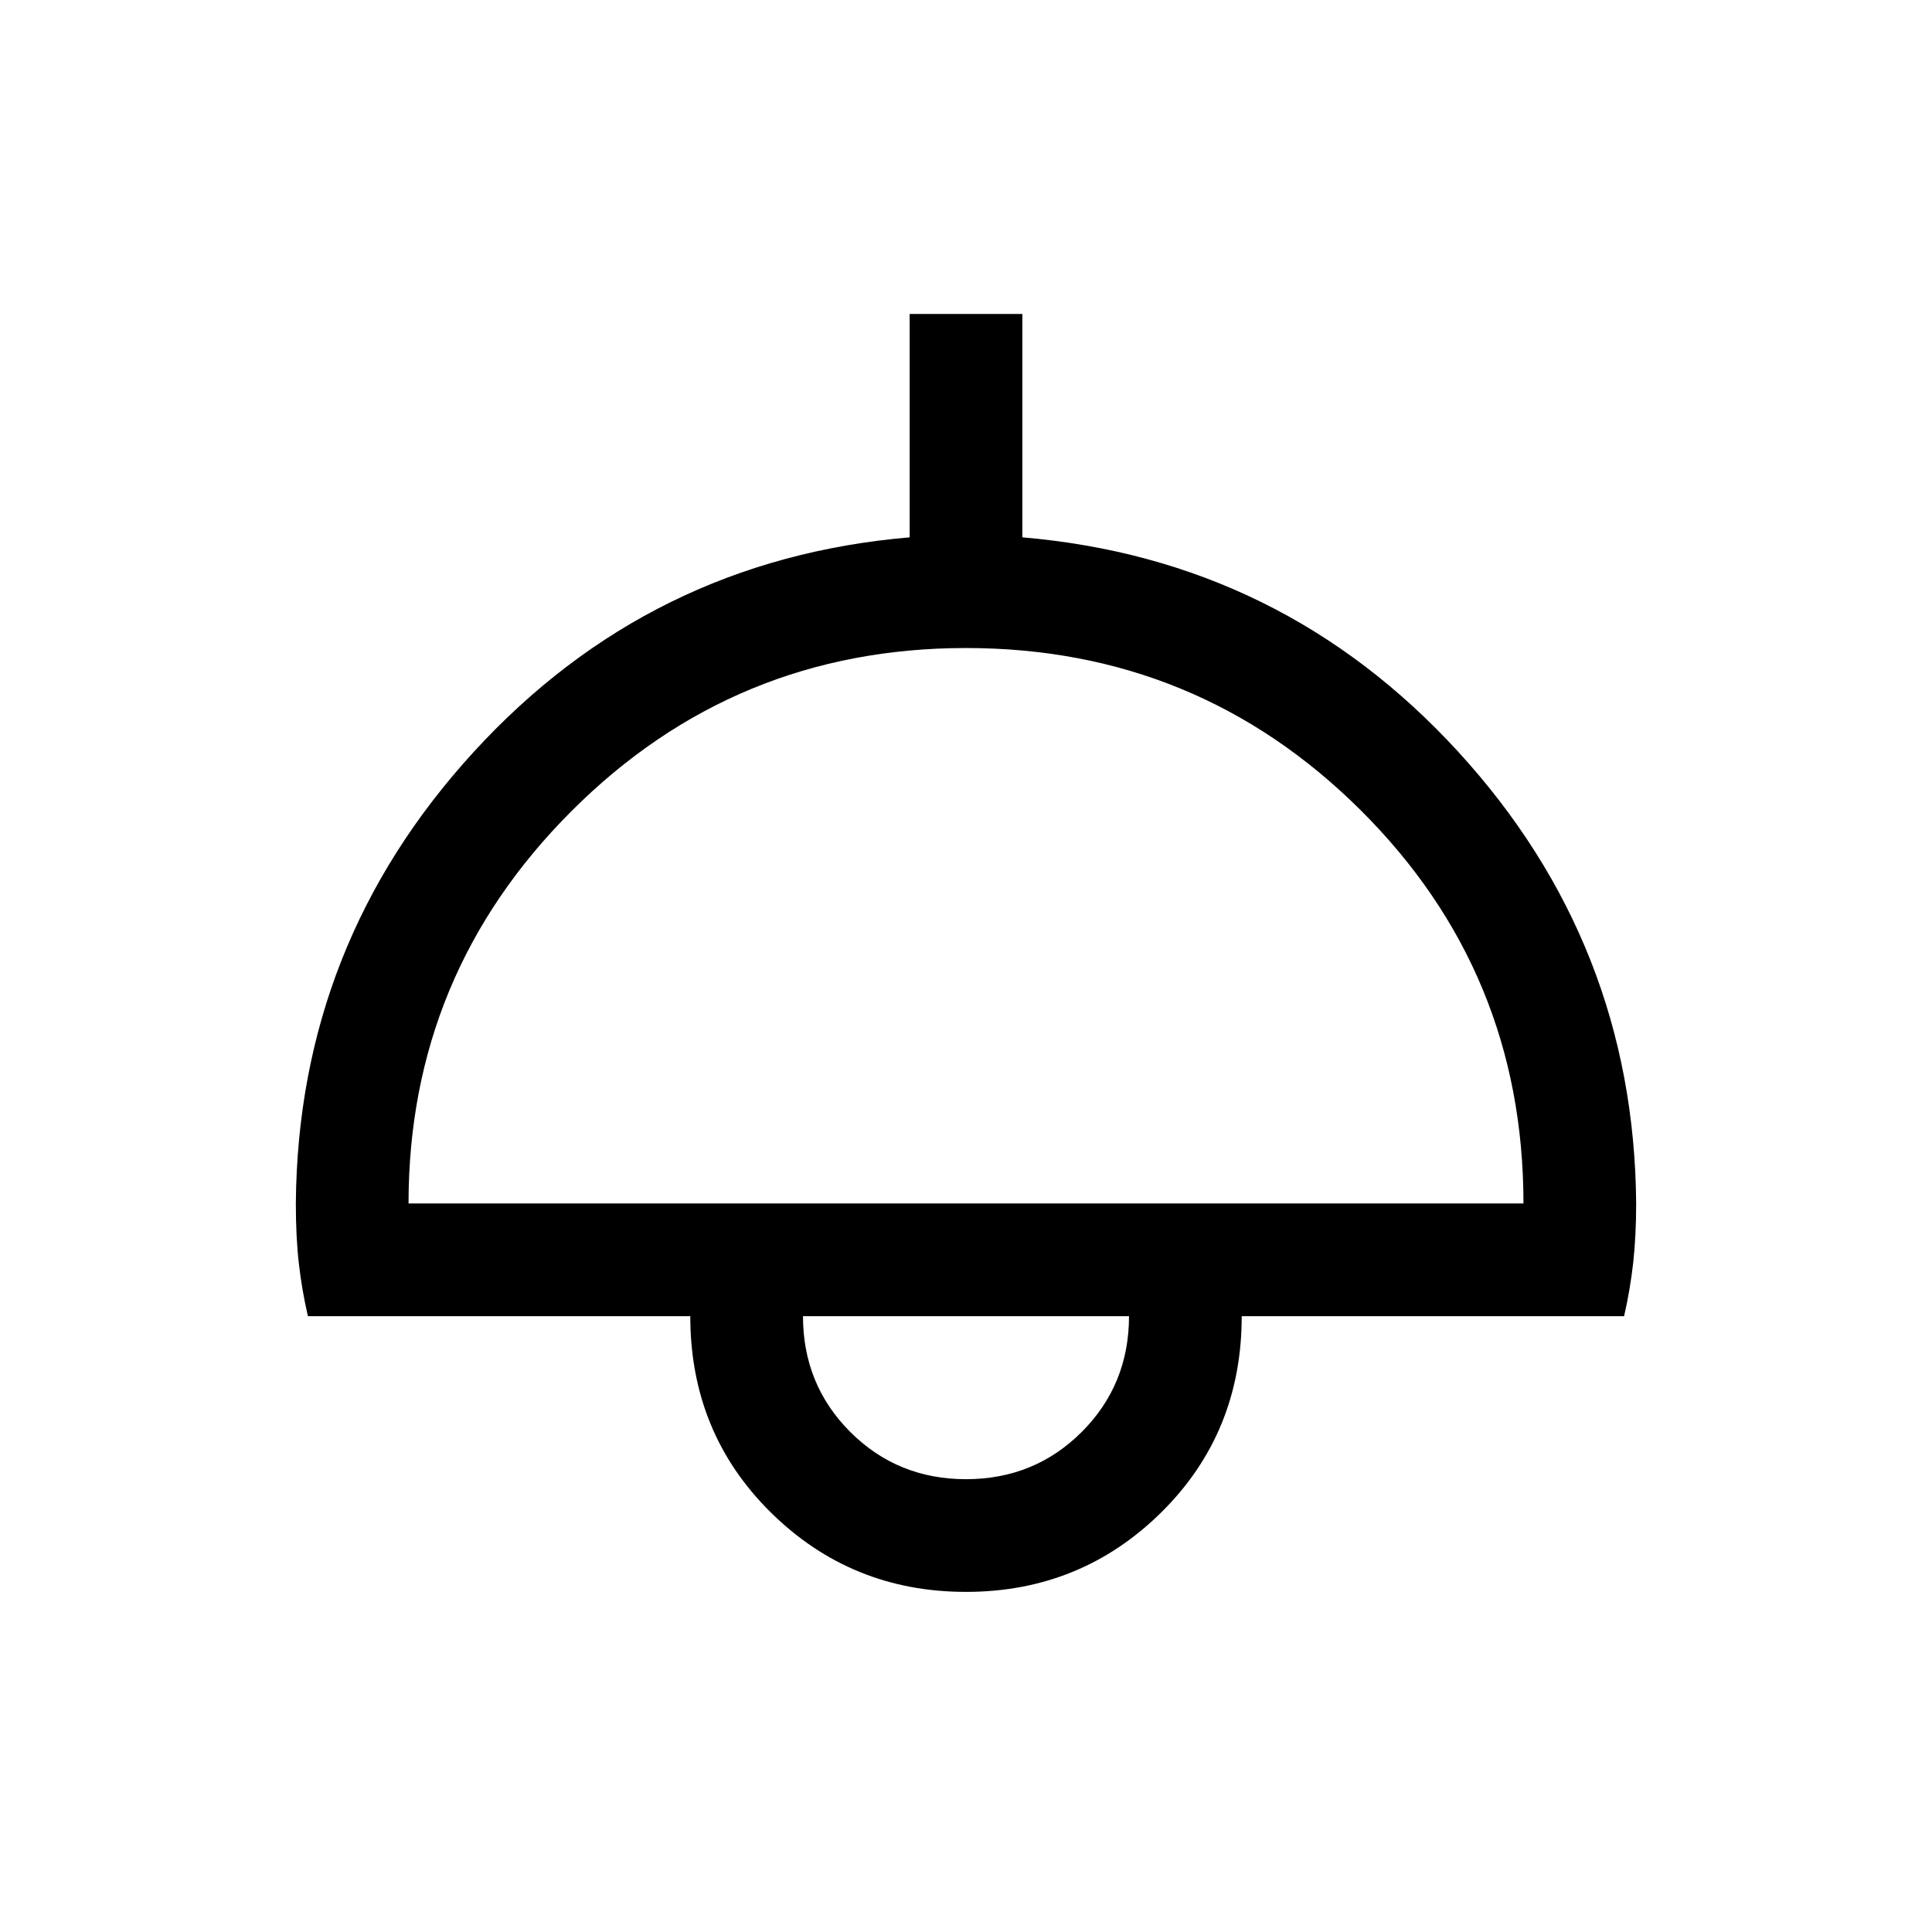<svg xmlns="http://www.w3.org/2000/svg" height="24" width="24"><path d="M12 19.775Q10.575 19.775 9.575 18.788Q8.575 17.8 8.575 16.35H3.825Q3.75 16.025 3.713 15.7Q3.675 15.375 3.675 14.95Q3.7 11.725 5.888 9.337Q8.075 6.95 11.3 6.675V3.9H12.7V6.675Q15.925 6.95 18.113 9.337Q20.3 11.725 20.325 14.95Q20.325 15.35 20.288 15.688Q20.25 16.025 20.175 16.35H15.425Q15.425 17.8 14.425 18.788Q13.425 19.775 12 19.775ZM5.075 14.95H18.925Q18.925 12.075 16.9 10.062Q14.875 8.05 12 8.05Q9.125 8.05 7.1 10.075Q5.075 12.1 5.075 14.95ZM12 18.375Q12.85 18.375 13.438 17.788Q14.025 17.2 14.025 16.35H9.975Q9.975 17.2 10.562 17.788Q11.15 18.375 12 18.375ZM12 16.35Q12 16.35 12 16.35Q12 16.35 12 16.35Q12 16.35 12 16.35Q12 16.35 12 16.35Z"/></svg>
